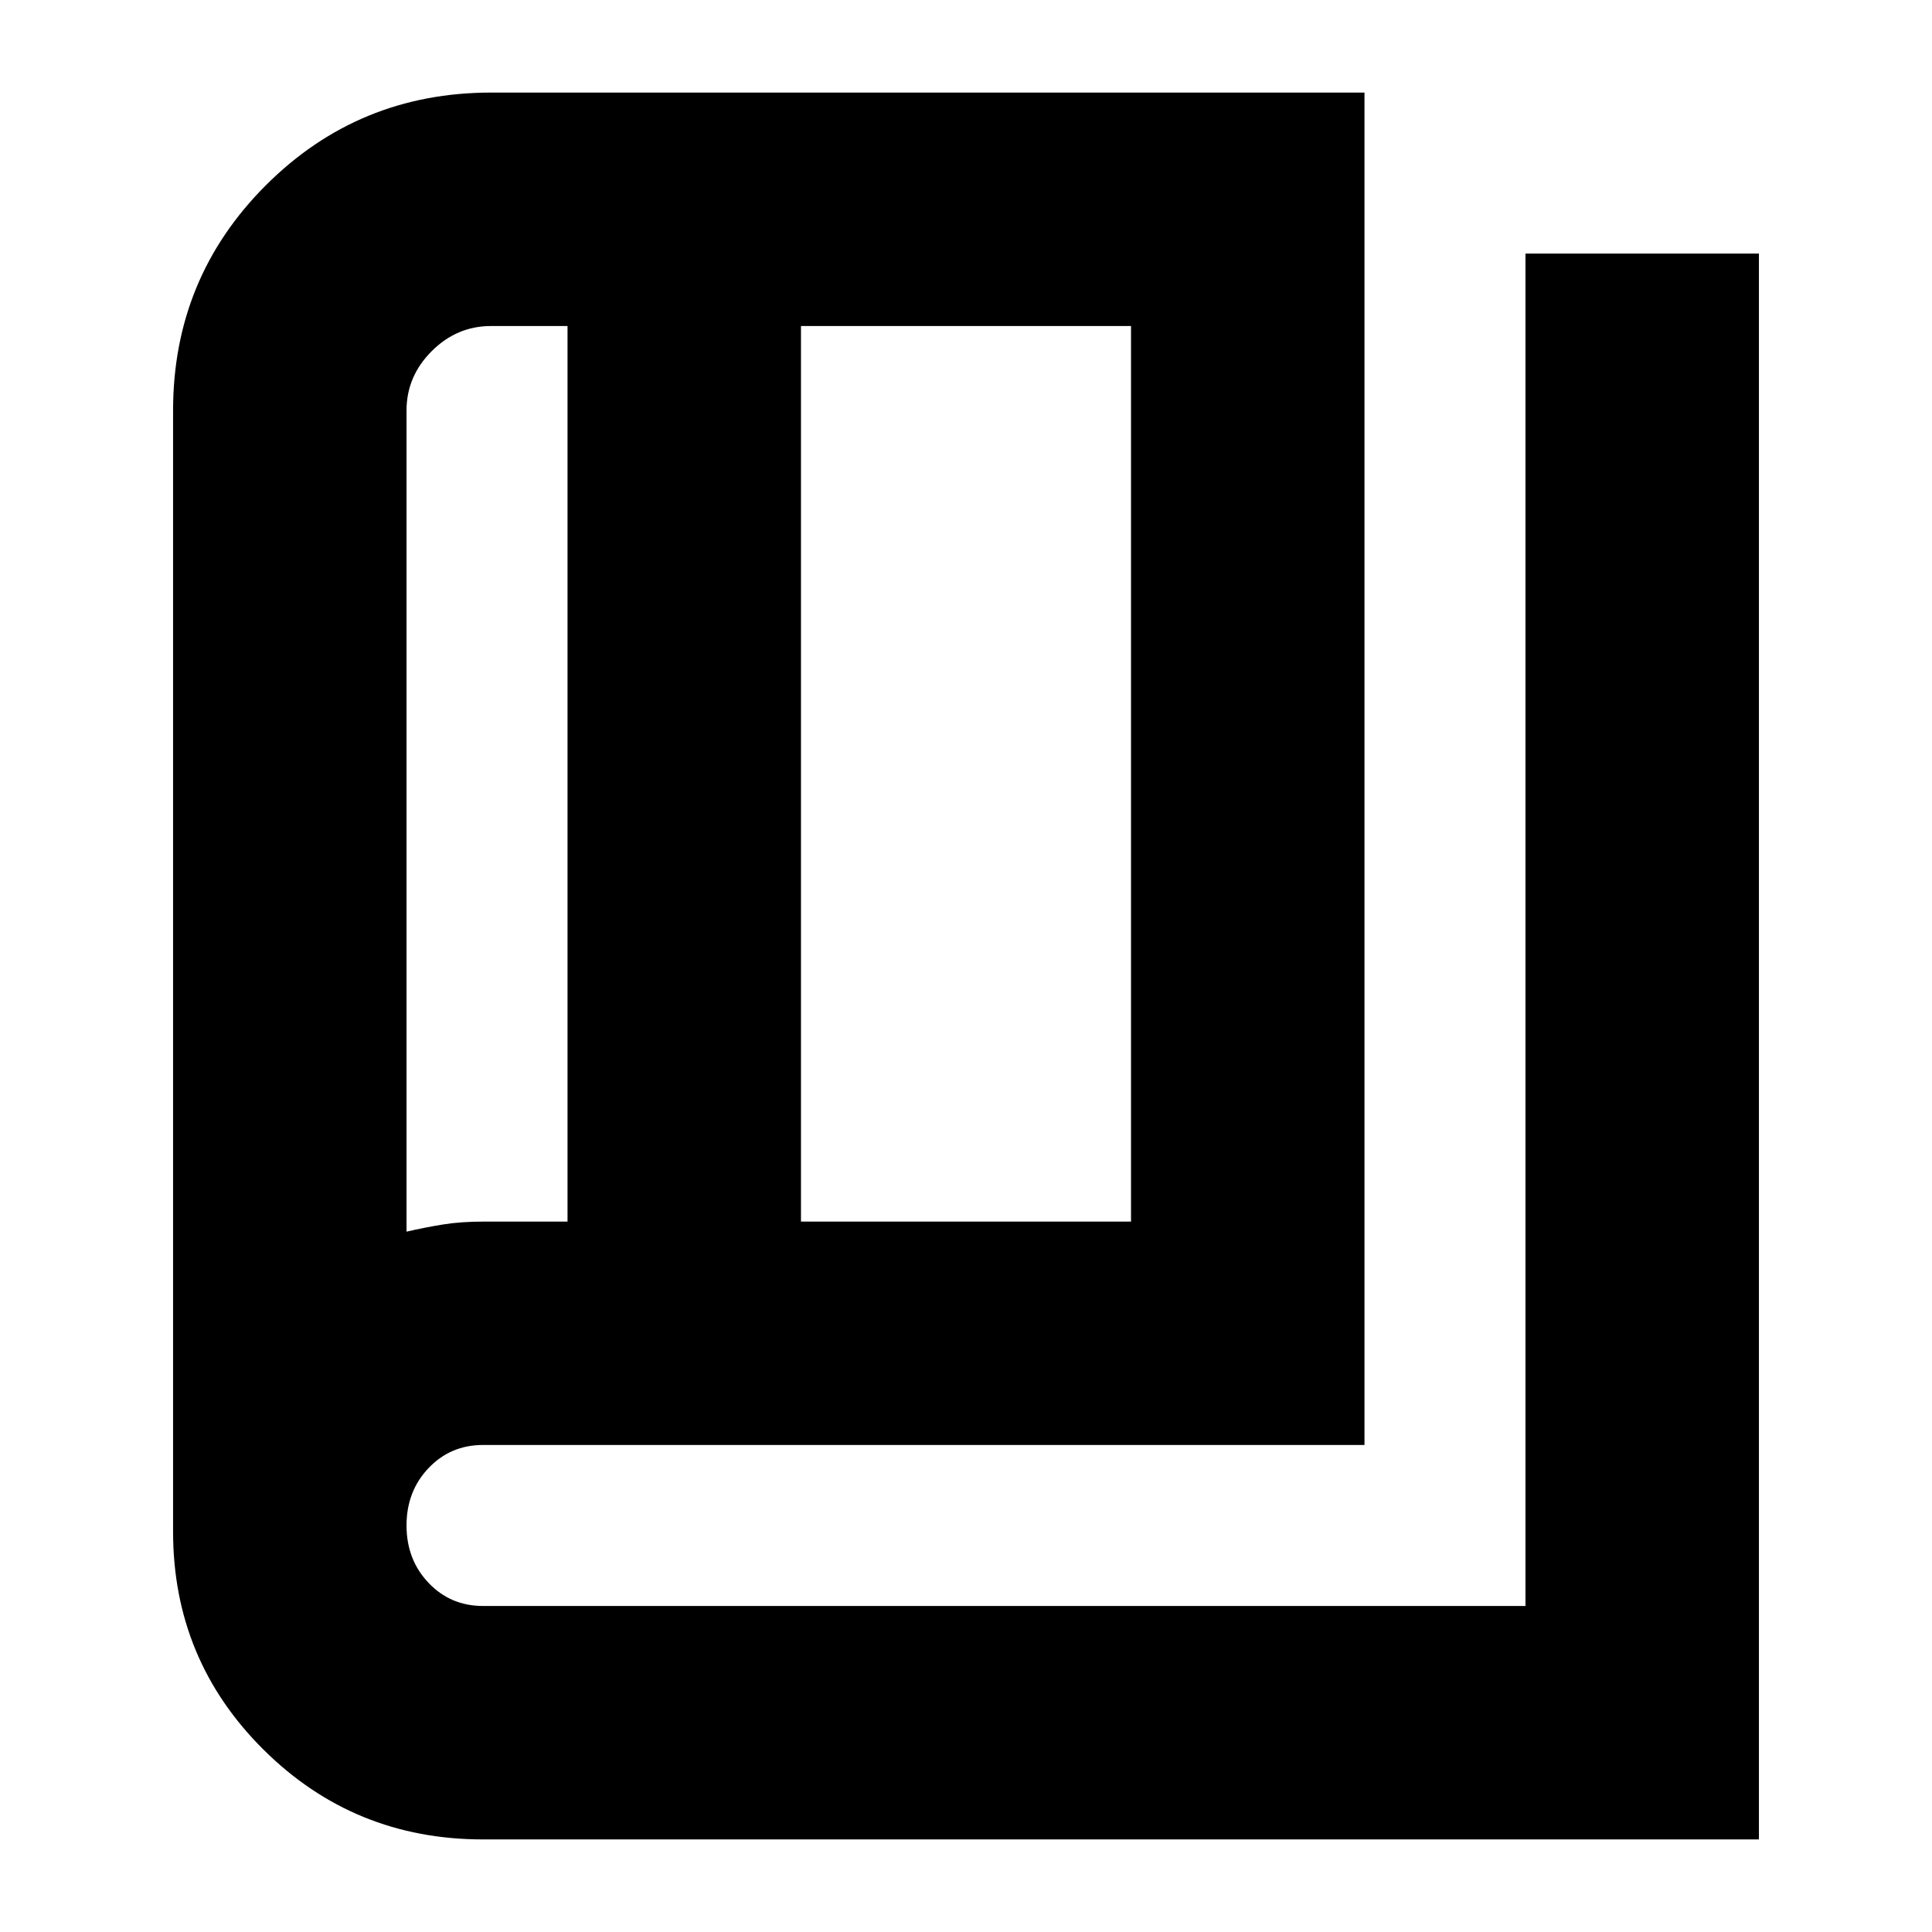 <svg xmlns="http://www.w3.org/2000/svg" height="24" viewBox="0 -960 960 960" width="24"><path d="M240-46q-64.17 0-109.08-44.63Q86-135.25 86-199v-557q0-65.83 46.08-111.92Q178.17-914 244-914h434v672H240q-16.15 0-27.07 11.5Q202-219 202-202t10.93 28.5Q223.85-162 240-162h518v-672h116v788H240Zm158-307h164v-445H398v445Zm-116 0v-445h-38q-17 0-29.5 12.5T202-756v408q9.31-2.14 18.16-3.57Q229-353 240.43-353H282Zm-80-445v450-450Z"/></svg>